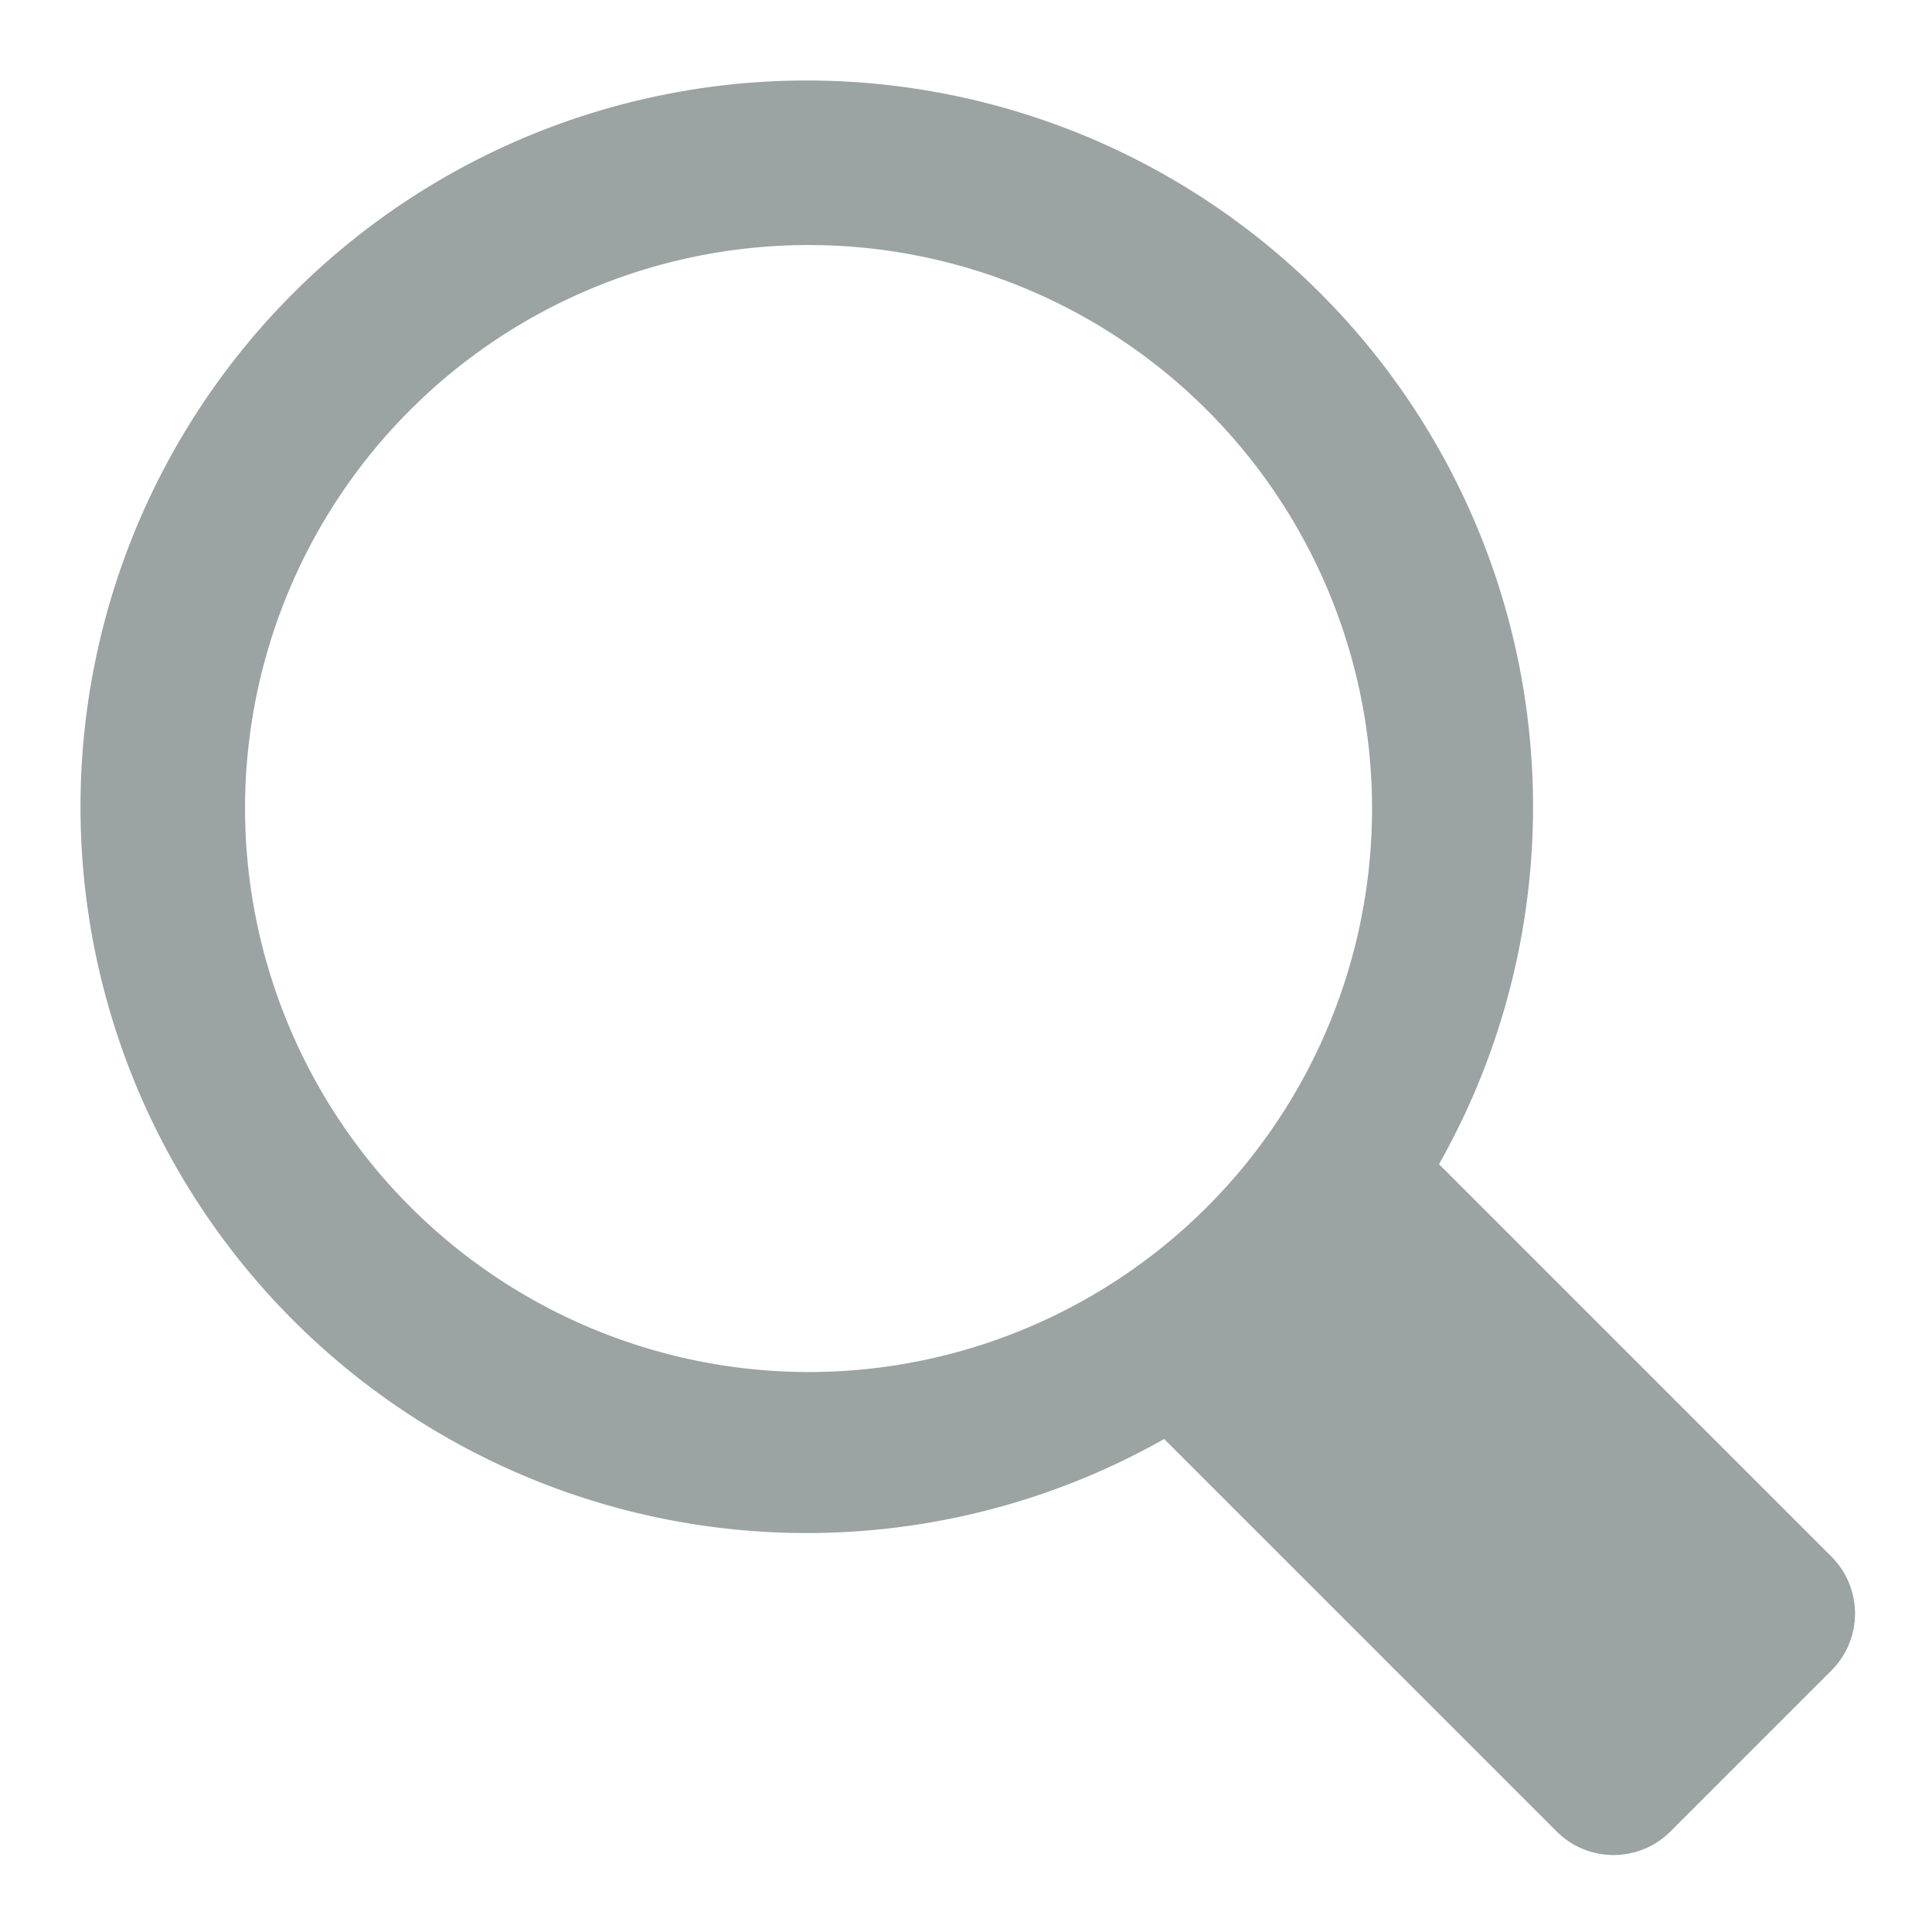 <svg width="24" height="24" xmlns="http://www.w3.org/2000/svg"><g fill="none" fill-rule="evenodd"><path d="M0 0h24v24H0z"/><path d="M22.751 19.337l-4.875-4.875a9.022 9.022 0 1 0-3.414 3.414l4.875 4.875a1 1 0 0 0 1.414 0l2-2a1 1 0 0 0 0-1.414zM3.044 10.044a7 7 0 1 1 7 7 7.008 7.008 0 0 1-7-7z" fill="#9BA3A3" fill-rule="nonzero"/></g></svg>
